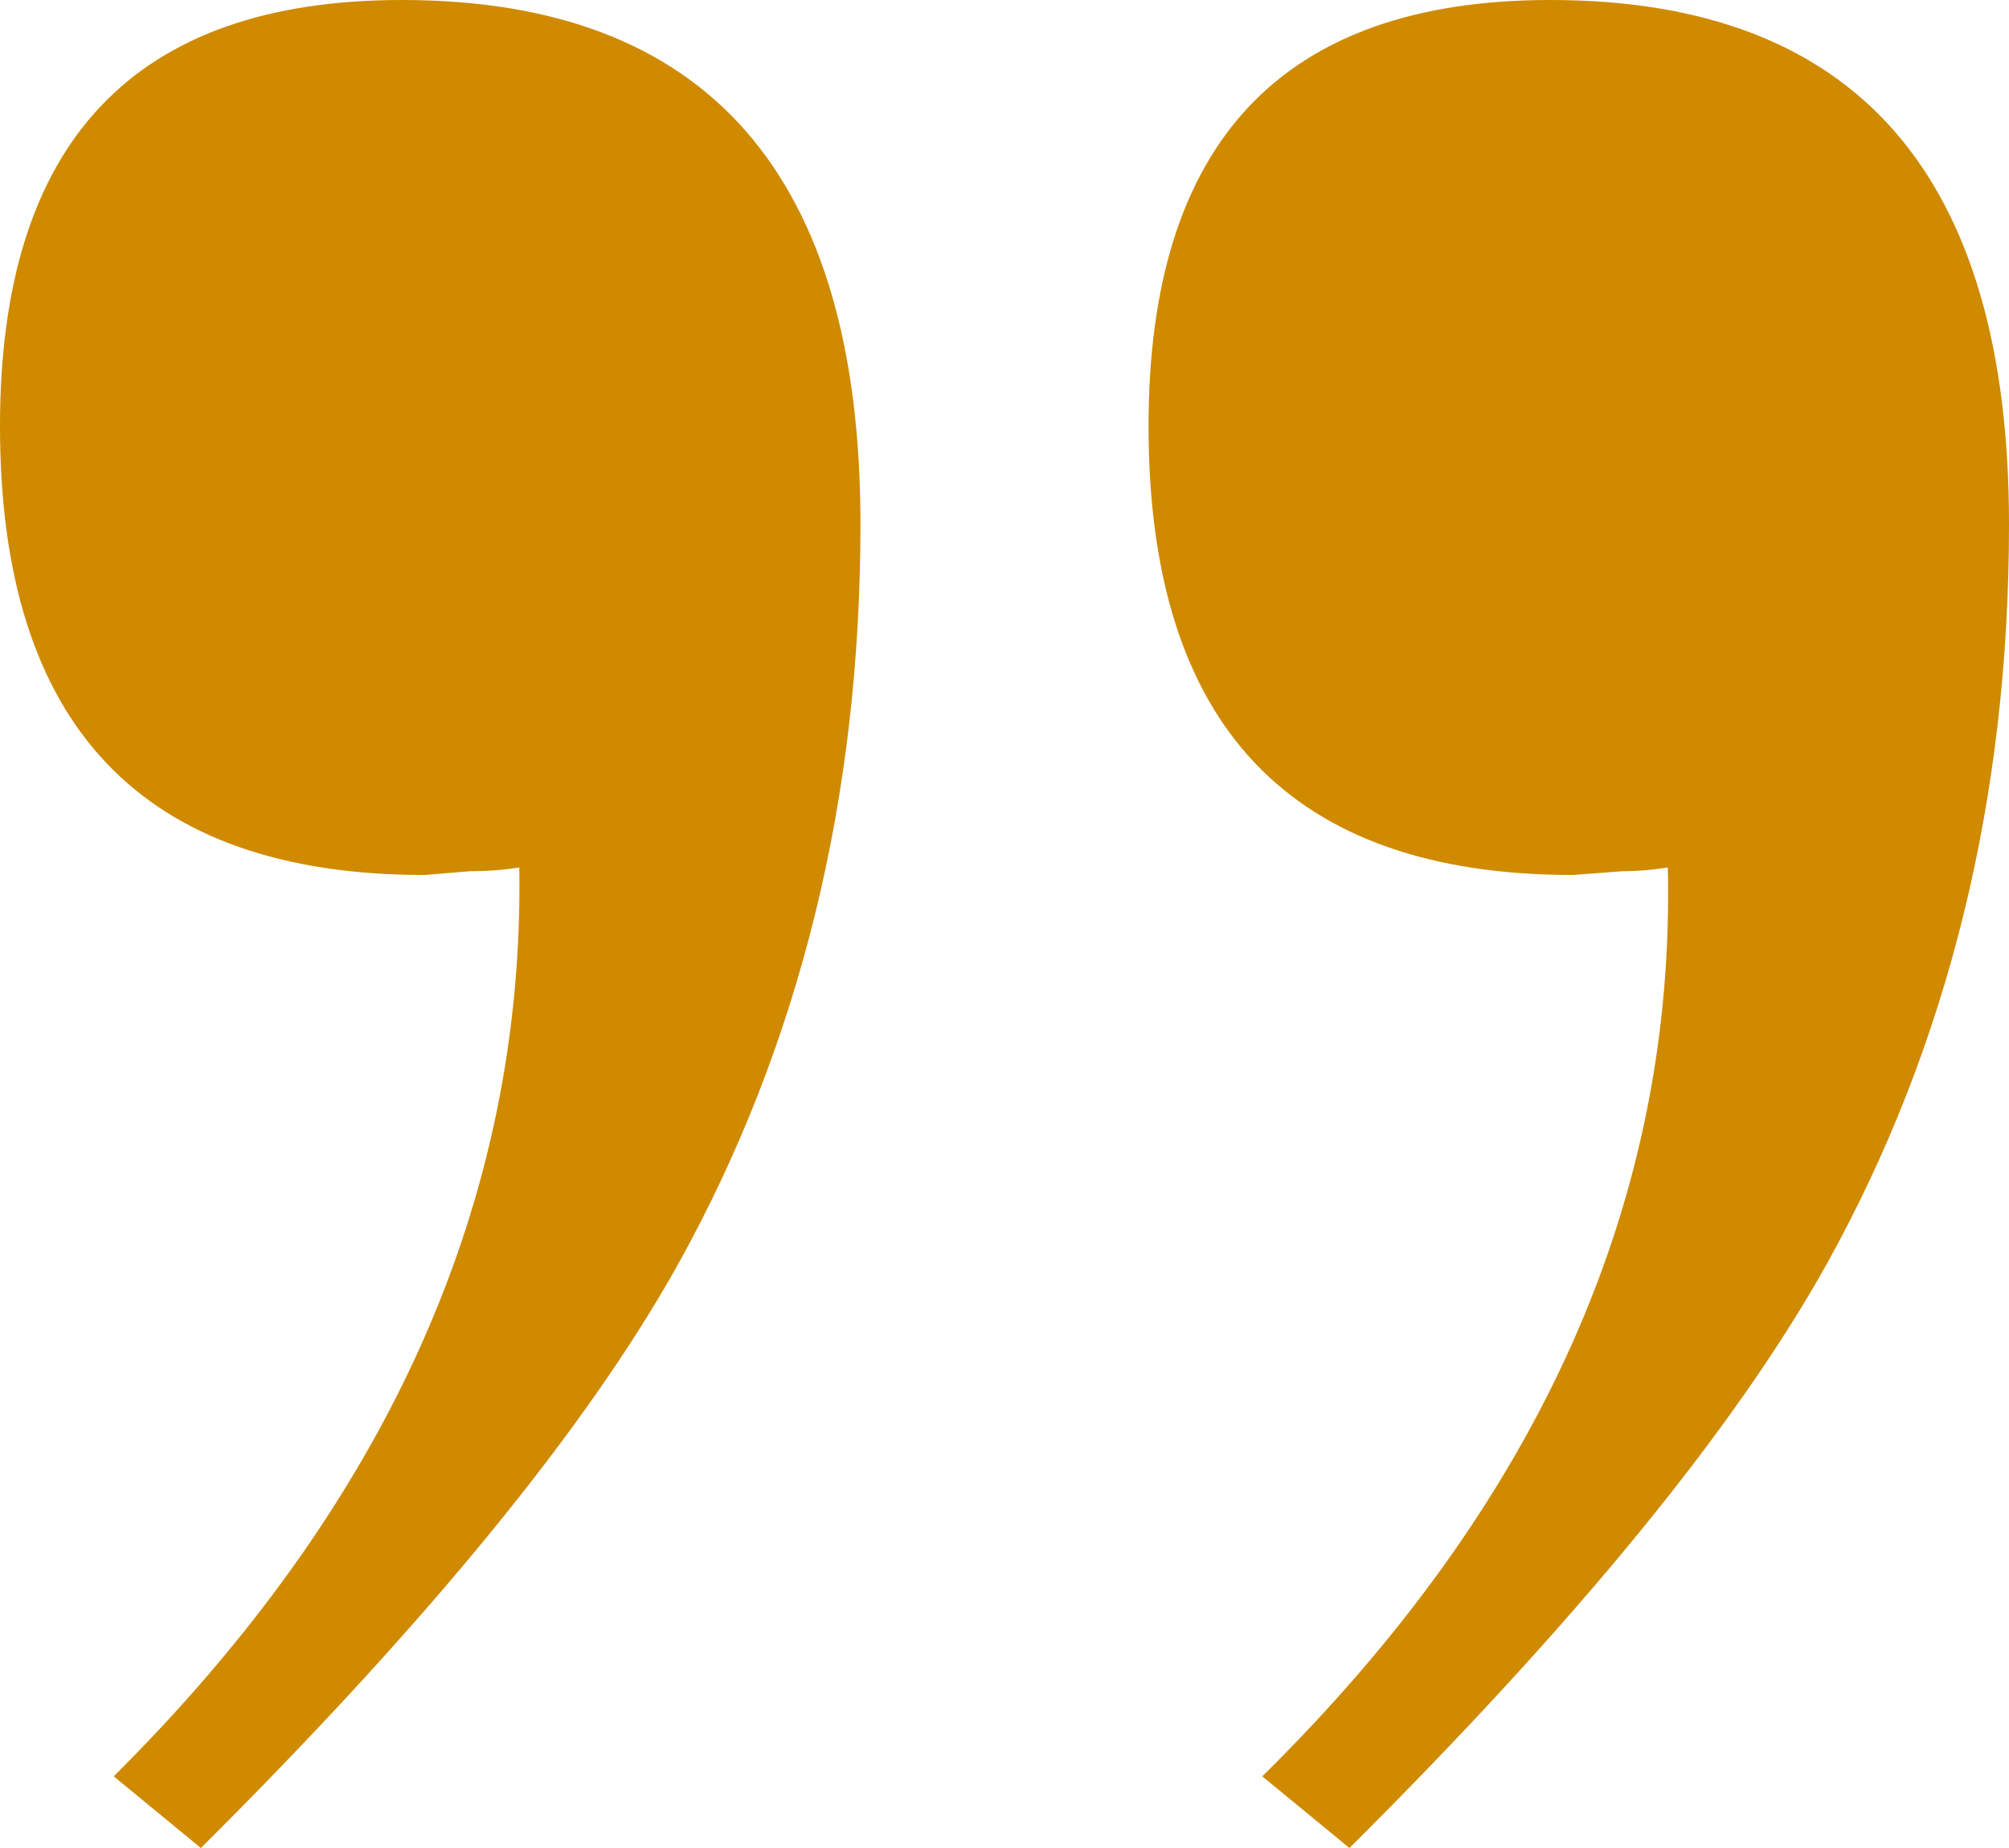 <svg width="50" height="46" viewBox="0 0 50 46" fill="none" xmlns="http://www.w3.org/2000/svg">
<path d="M2.83 44.216C9.686 37.395 13.05 29.853 12.925 21.592C12.547 21.654 12.138 21.686 11.698 21.686L10.566 21.78C3.522 21.78 2.44296e-06 18.056 3.09405e-06 10.608C3.71232e-06 3.536 3.333 -4.07973e-06 10 -3.49691e-06C17.61 -2.83162e-06 21.415 4.35 21.415 13.049C21.415 19.871 19.906 26.004 16.887 31.449C14.623 35.517 10.66 40.367 5 46L2.83 44.216ZM31.415 44.216C38.333 37.395 41.698 29.853 41.509 21.592C41.132 21.654 40.755 21.686 40.377 21.686L39.151 21.78C32.107 21.78 28.585 18.056 28.585 10.608C28.585 3.536 31.918 -1.58076e-06 38.585 -9.97939e-07C46.195 -3.32646e-07 50 4.35 50 13.049C50 19.871 48.491 26.004 45.472 31.449C43.208 35.517 39.245 40.367 33.585 46L31.415 44.216Z" fill="#CF8A00"/>
</svg>
